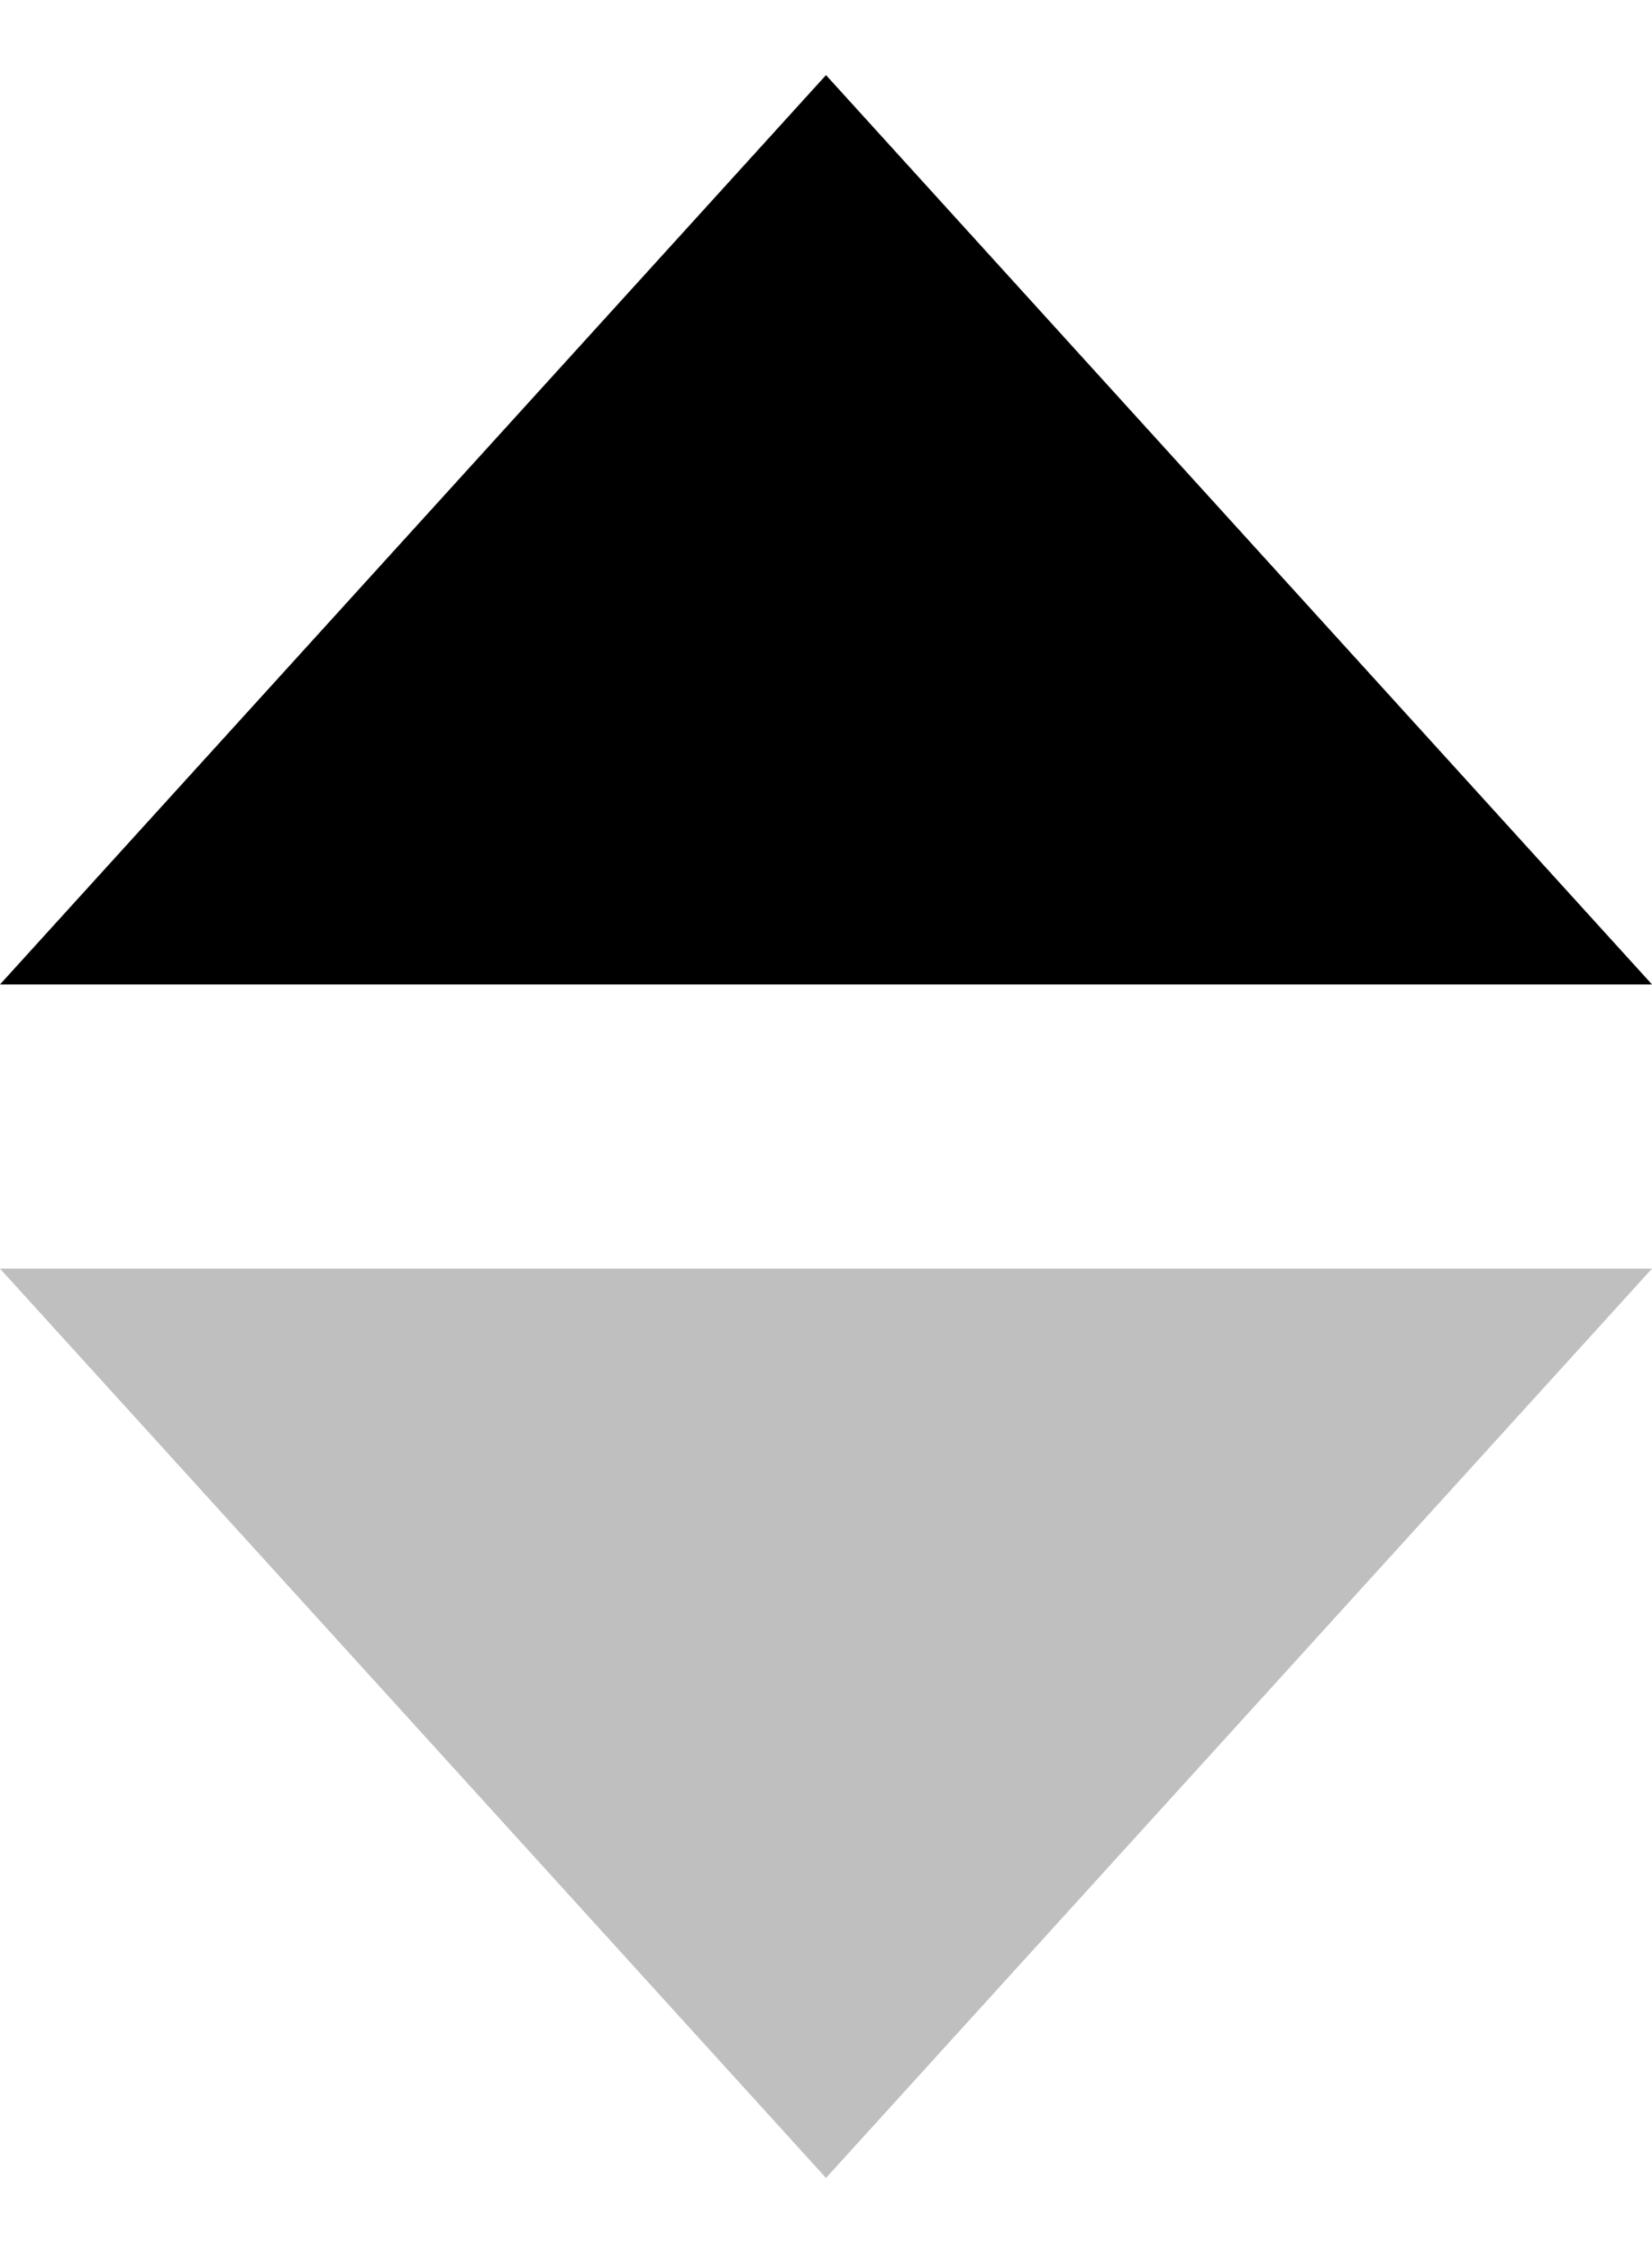 <svg width="11" height="15" viewBox="0 0 11 15" fill="currentColor" xmlns="http://www.w3.org/2000/svg">
    <path d="M5.5 0.5L0 6.554H11L5.5 0.5Z" />
    <path d="M0 8.446L5.5 14.5L11 8.446H0Z" opacity="0.25" />
</svg>